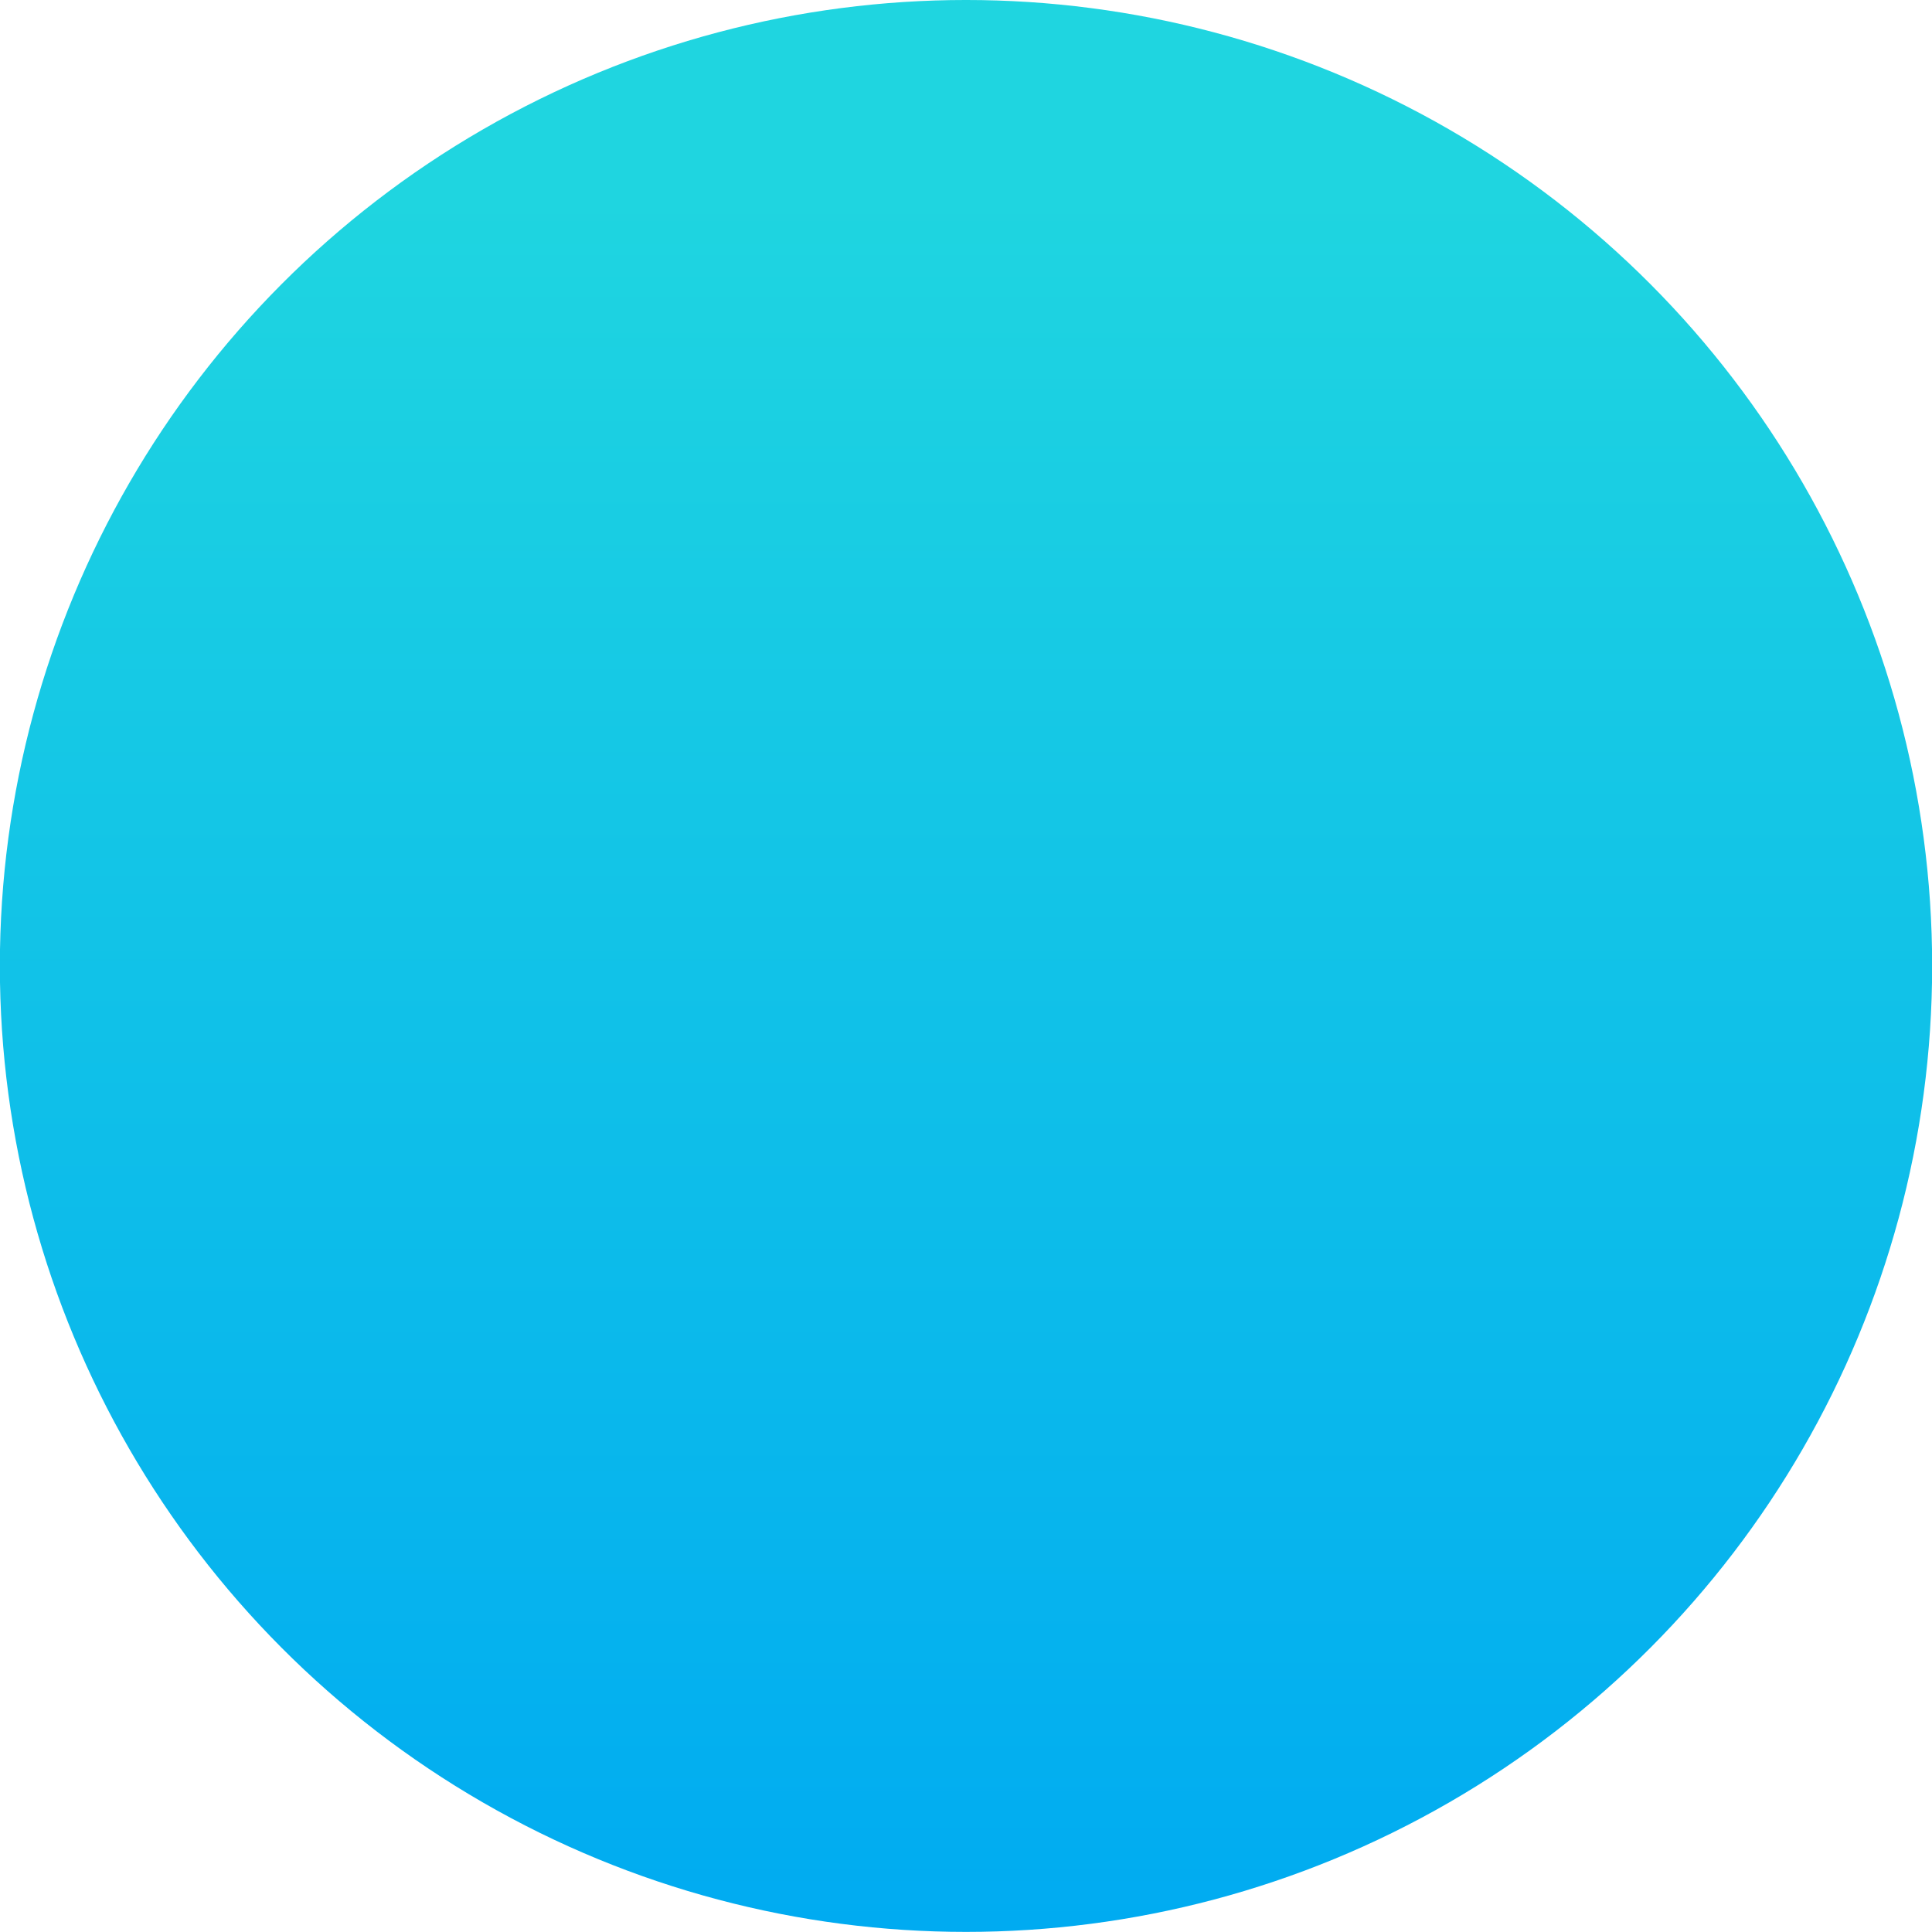 <?xml version="1.0" encoding="utf-8"?>
<!-- Generator: Adobe Illustrator 16.0.0, SVG Export Plug-In . SVG Version: 6.00 Build 0)  -->
<!DOCTYPE svg PUBLIC "-//W3C//DTD SVG 1.1//EN" "http://www.w3.org/Graphics/SVG/1.1/DTD/svg11.dtd">
<svg version="1.1" id="Layer_1" xmlns="http://www.w3.org/2000/svg" xmlns:xlink="http://www.w3.org/1999/xlink" x="0px" y="0px"
	 width="624px" height="624px" viewBox="0 0 624 624" enable-background="new 0 0 624 624" xml:space="preserve">
<linearGradient id="SVGID_1_" gradientUnits="userSpaceOnUse" x1="312.002" y1="623.968" x2="312.002" y2="-0.002">
	<stop  offset="0" style="stop-color:#00ABF1"/>
	<stop  offset="0.9" style="stop-color:#1FD5E0"/>
</linearGradient>
<ellipse fill="url(#SVGID_1_)" cx="312.002" cy="311.983" rx="312.047" ry="311.985"/>
</svg>
